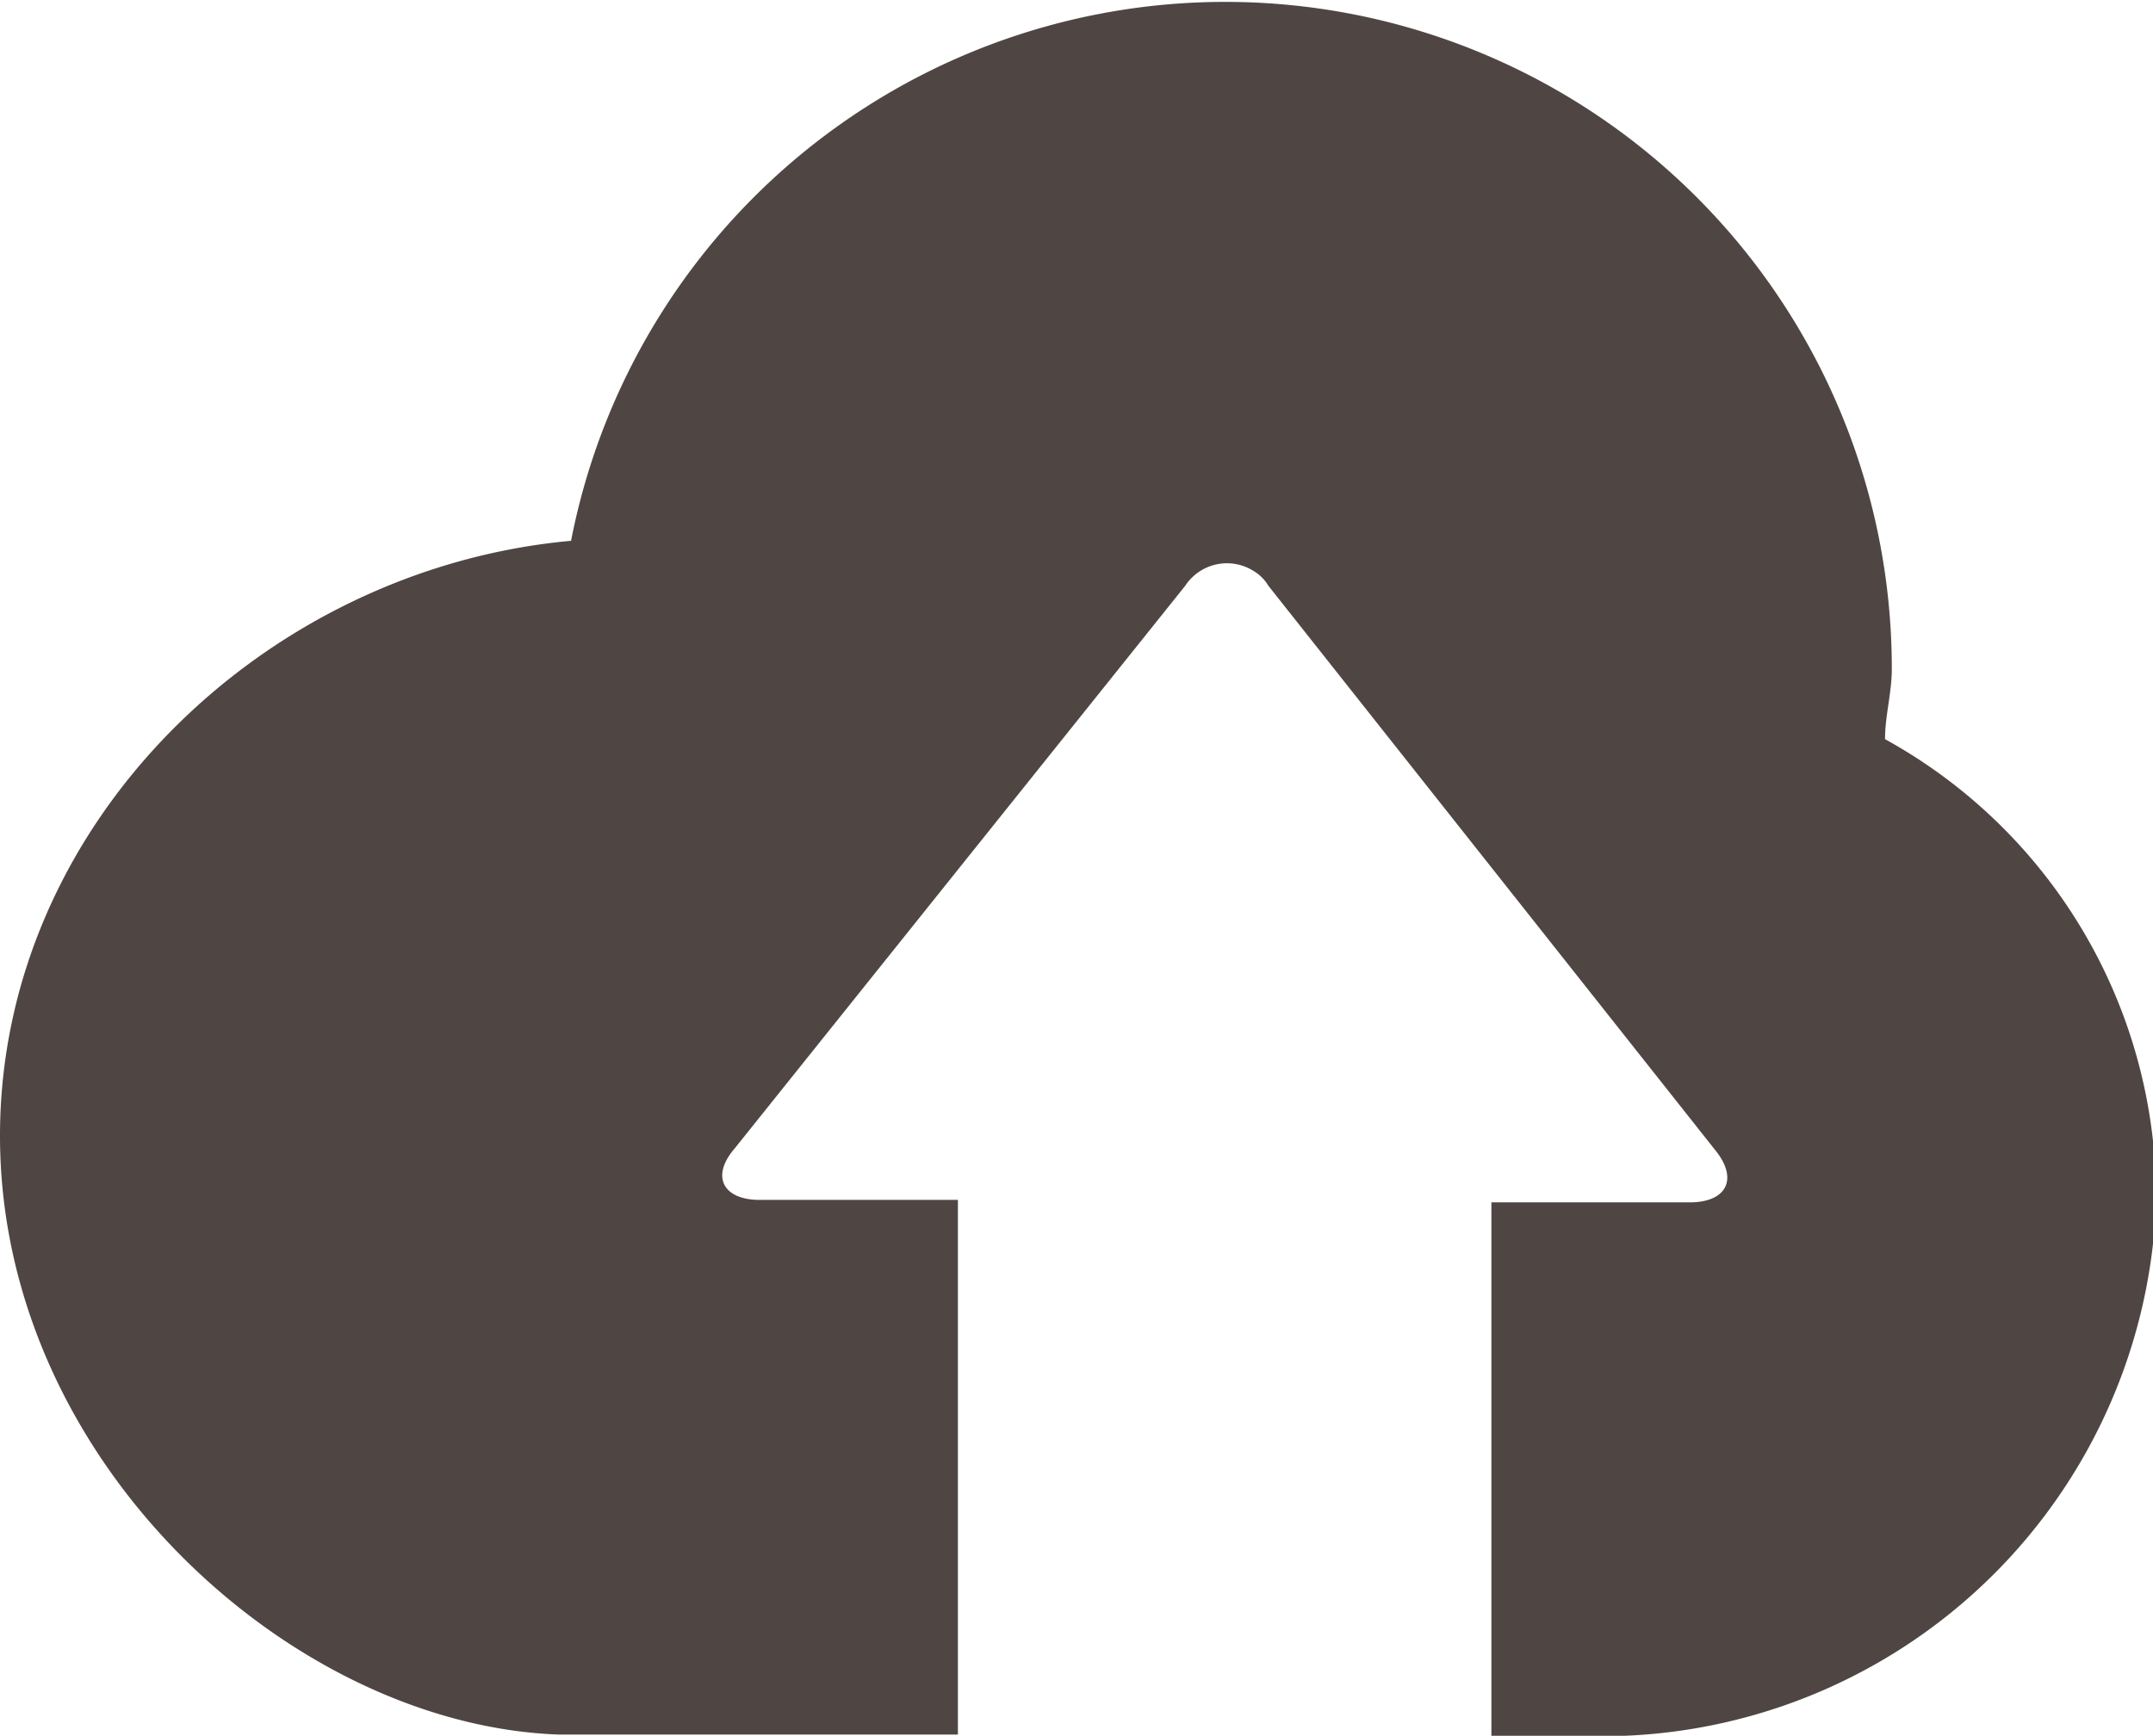 <svg id="圖層_1" data-name="圖層 1" xmlns="http://www.w3.org/2000/svg" viewBox="0 0 34.95 28.18"><defs><style>.cls-1{fill:#231815;opacity:0.8;isolation:isolate;}</style></defs><title>轉存</title><path class="cls-1" d="M30.6,12c0-.38.11-.75.11-1.14A10.82,10.82,0,0,0,9.27,8.78C4.3,9.23,0,13.36,0,18.44,0,23.73,4.73,28,9.06,28.16h6.49V19.48H12.33c-.59,0-.8-.38-.4-.84l7.31-9.13a.81.81,0,0,1,1.11-.24.69.69,0,0,1,.24.24l7.26,9.17c.37.46.18.84-.42.84H24.21v8.66h2.17A9,9,0,0,0,35,19.53,8.5,8.5,0,0,0,30.6,12Z"/></svg>